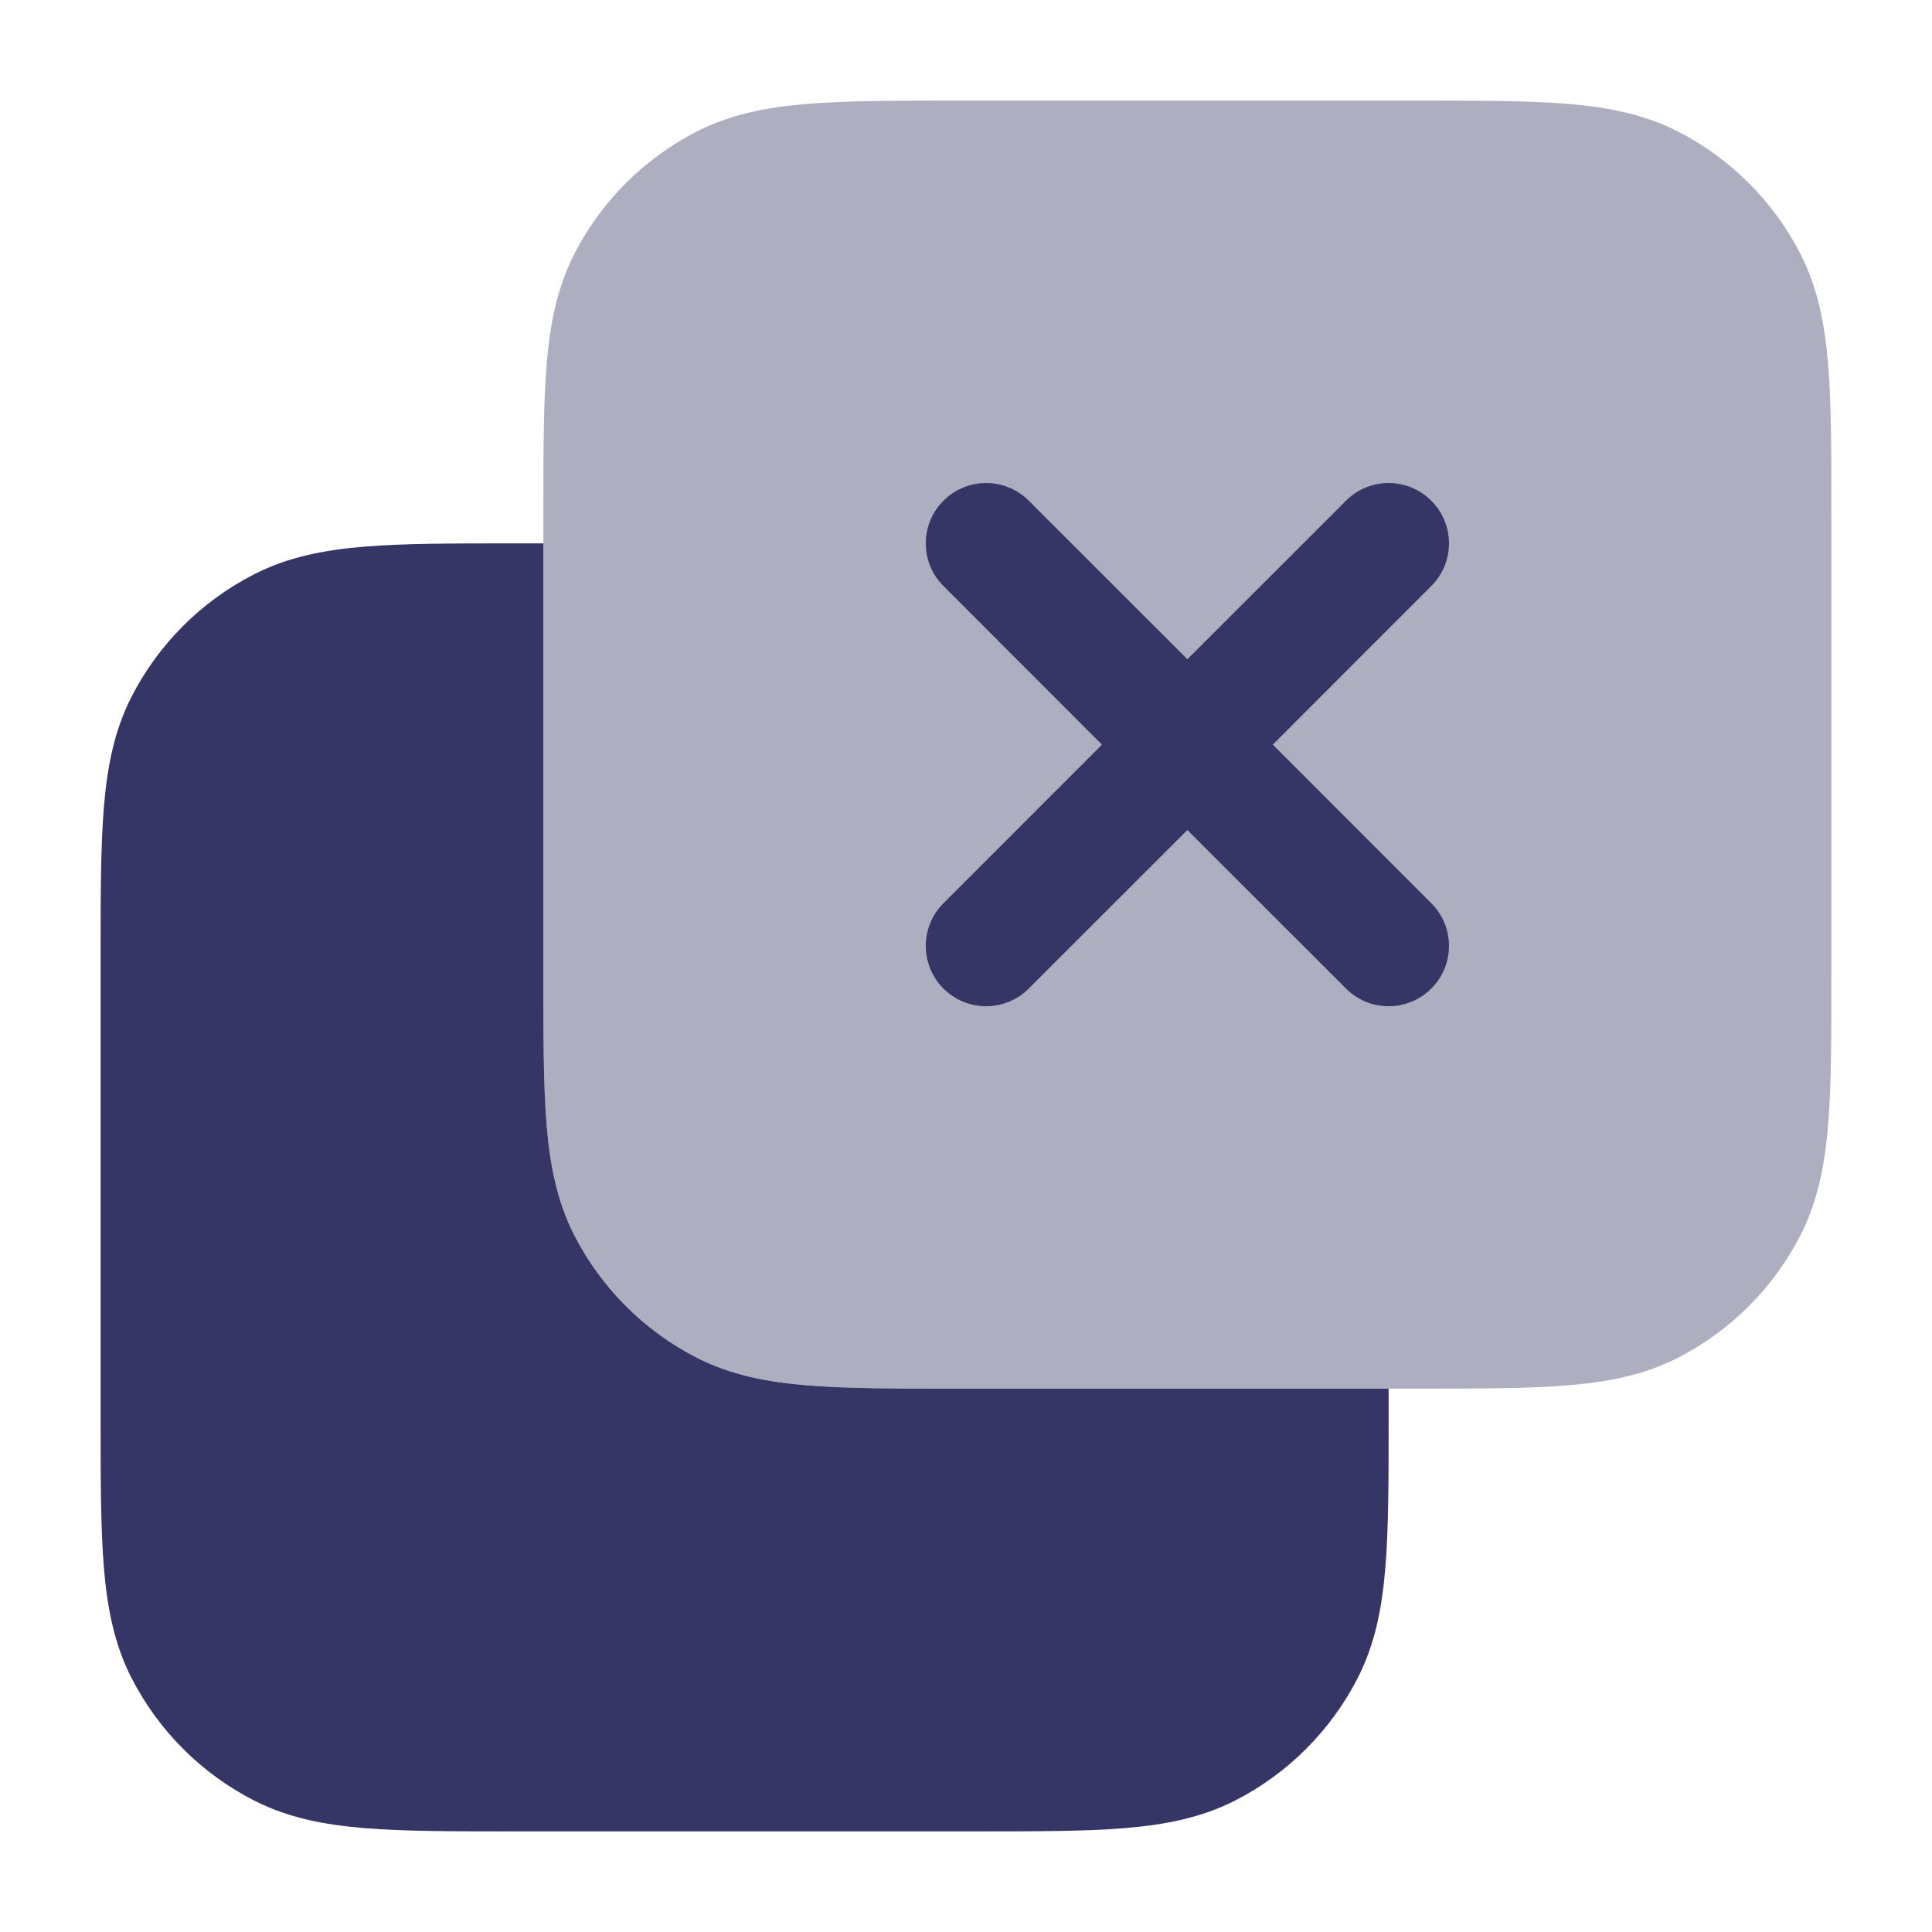 <svg width="24" height="24" viewBox="0 0 24 24" fill="none" xmlns="http://www.w3.org/2000/svg">
<path opacity="0.4" d="M17.632 1.25H11.868C11.125 1.25 10.522 1.25 10.033 1.29C9.528 1.331 9.079 1.419 8.661 1.631C8.002 1.967 7.467 2.502 7.131 3.161C6.919 3.579 6.831 4.028 6.79 4.533C6.75 5.022 6.75 5.625 6.75 6.368V12.132C6.75 12.875 6.75 13.478 6.79 13.967C6.831 14.472 6.919 14.921 7.131 15.339C7.467 15.998 8.002 16.533 8.661 16.869C9.079 17.081 9.528 17.169 10.033 17.21C10.522 17.25 11.125 17.25 11.868 17.25H17.632C18.375 17.25 18.978 17.25 19.467 17.21C19.972 17.169 20.422 17.081 20.839 16.869C21.497 16.533 22.033 15.998 22.369 15.339C22.581 14.921 22.669 14.472 22.71 13.967C22.75 13.478 22.75 12.875 22.75 12.132V6.368C22.75 5.625 22.75 5.022 22.71 4.533C22.669 4.028 22.581 3.579 22.369 3.161C22.033 2.502 21.497 1.967 20.839 1.631C20.422 1.419 19.972 1.331 19.467 1.29C18.978 1.25 18.375 1.25 17.632 1.25Z" fill="#353566"/>
<path d="M11.72 11.22C11.427 11.513 11.427 11.988 11.72 12.28C12.013 12.573 12.487 12.573 12.78 12.28L14.75 10.311L16.72 12.28C17.013 12.573 17.487 12.573 17.78 12.28C18.073 11.988 18.073 11.513 17.78 11.22L15.811 9.25L17.78 7.28C18.073 6.987 18.073 6.513 17.78 6.22C17.487 5.927 17.012 5.927 16.72 6.22L14.75 8.189L12.78 6.22C12.488 5.927 12.013 5.927 11.72 6.22C11.427 6.513 11.427 6.988 11.72 7.28L13.689 9.25L11.72 11.22Z" fill="#353566"/>
<path d="M6.75 6.75V12.132C6.75 12.875 6.75 13.478 6.79 13.967C6.831 14.472 6.919 14.921 7.131 15.339C7.467 15.998 8.002 16.533 8.661 16.869C9.079 17.081 9.528 17.169 10.033 17.21C10.522 17.25 11.125 17.25 11.868 17.25H17.25V17.632C17.25 18.375 17.25 18.978 17.21 19.467C17.169 19.972 17.081 20.422 16.869 20.839C16.533 21.498 15.998 22.033 15.339 22.369C14.921 22.581 14.472 22.669 13.967 22.71C13.478 22.75 12.875 22.75 12.132 22.75H6.368C5.625 22.75 5.022 22.75 4.533 22.71C4.028 22.669 3.579 22.581 3.161 22.369C2.502 22.033 1.967 21.498 1.631 20.839C1.419 20.422 1.331 19.972 1.29 19.467C1.25 18.978 1.25 18.375 1.25 17.632V11.868C1.25 11.125 1.25 10.522 1.29 10.033C1.331 9.528 1.419 9.079 1.631 8.661C1.967 8.002 2.502 7.467 3.161 7.132C3.579 6.919 4.028 6.831 4.533 6.79C5.022 6.75 5.625 6.75 6.368 6.75H6.75Z" fill="#353566"/>
</svg>

